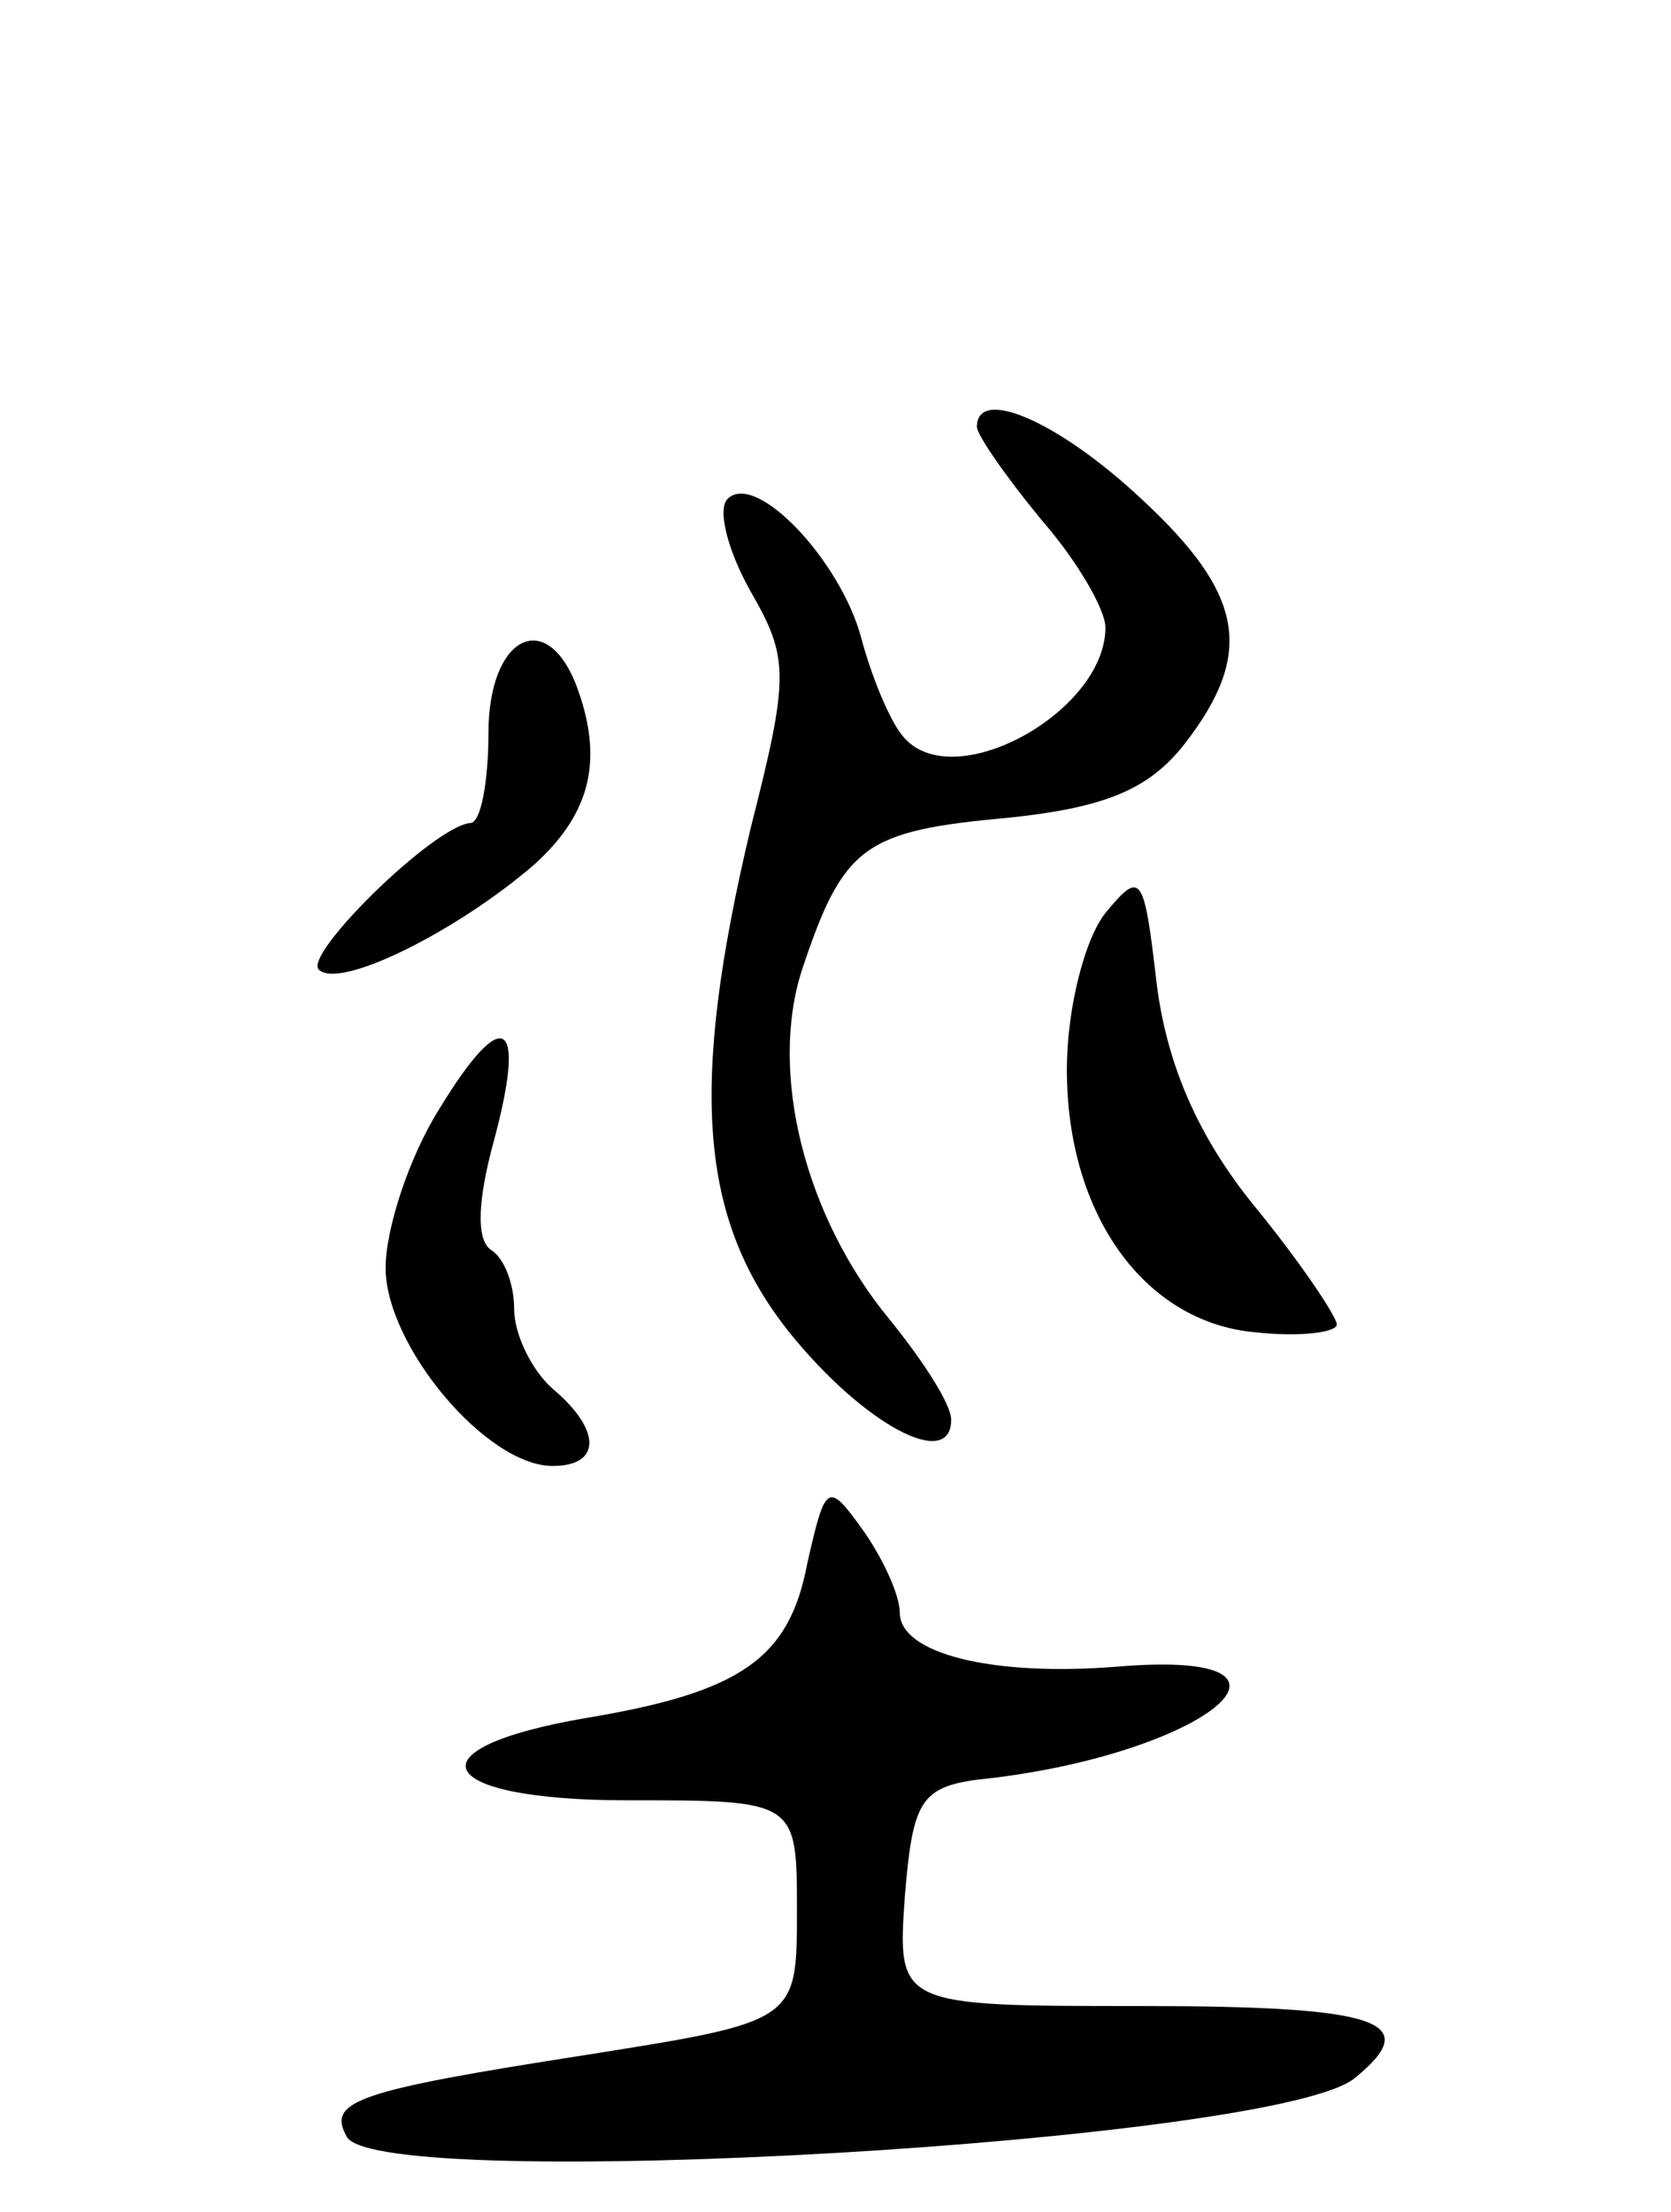 <svg version="1.0" xmlns="http://www.w3.org/2000/svg"
 width="65pt" height="86pt" viewBox="0 0 65 86"
 preserveAspectRatio="xMidYMid meet">
<g transform="translate(0,86) scale(0.1,-0.1)"
fill="#000000" stroke="none">
<path d="M380 694 c0 -3 11 -19 25 -36 14 -16 25 -35 25 -42 0 -33 -60 -66
-79 -42 -5 6 -12 23 -16 38 -8 30 -41 65 -52 54 -4 -4 0 -20 9 -36 15 -26 15
-33 0 -92 -24 -101 -20 -152 15 -196 29 -36 63 -54 63 -34 0 6 -11 23 -24 39
-33 40 -47 96 -34 136 16 48 24 54 80 59 38 4 55 11 69 29 27 35 23 58 -17 95
-32 30 -64 44 -64 28z"/>
<path d="M190 575 c0 -19 -3 -35 -7 -35 -14 -1 -65 -51 -59 -57 8 -8 54 15 84
41 22 20 27 41 16 70 -12 30 -34 18 -34 -19z"/>
<path d="M430 505 c-8 -10 -15 -37 -15 -61 0 -56 30 -98 73 -102 18 -2 32 0
32 3 0 3 -14 24 -32 46 -22 27 -34 55 -38 86 -5 43 -6 45 -20 28z"/>
<path d="M171 429 c-12 -19 -21 -47 -21 -62 0 -30 39 -77 65 -77 19 0 19 14 0
30 -8 7 -15 21 -15 31 0 10 -4 20 -9 23 -6 4 -5 20 1 42 13 48 4 54 -21 13z"/>
<path d="M314 252 c-7 -37 -26 -50 -86 -60 -70 -12 -59 -32 16 -32 66 0 66 0
66 -43 0 -43 0 -43 -82 -56 -90 -14 -101 -18 -93 -32 14 -22 362 -2 392 23 27
22 10 28 -83 28 -95 0 -95 0 -92 43 3 36 6 42 28 45 88 9 140 51 55 44 -49 -4
-85 5 -85 21 0 7 -7 22 -15 33 -13 18 -14 17 -21 -14z"/>
</g>
</svg>
